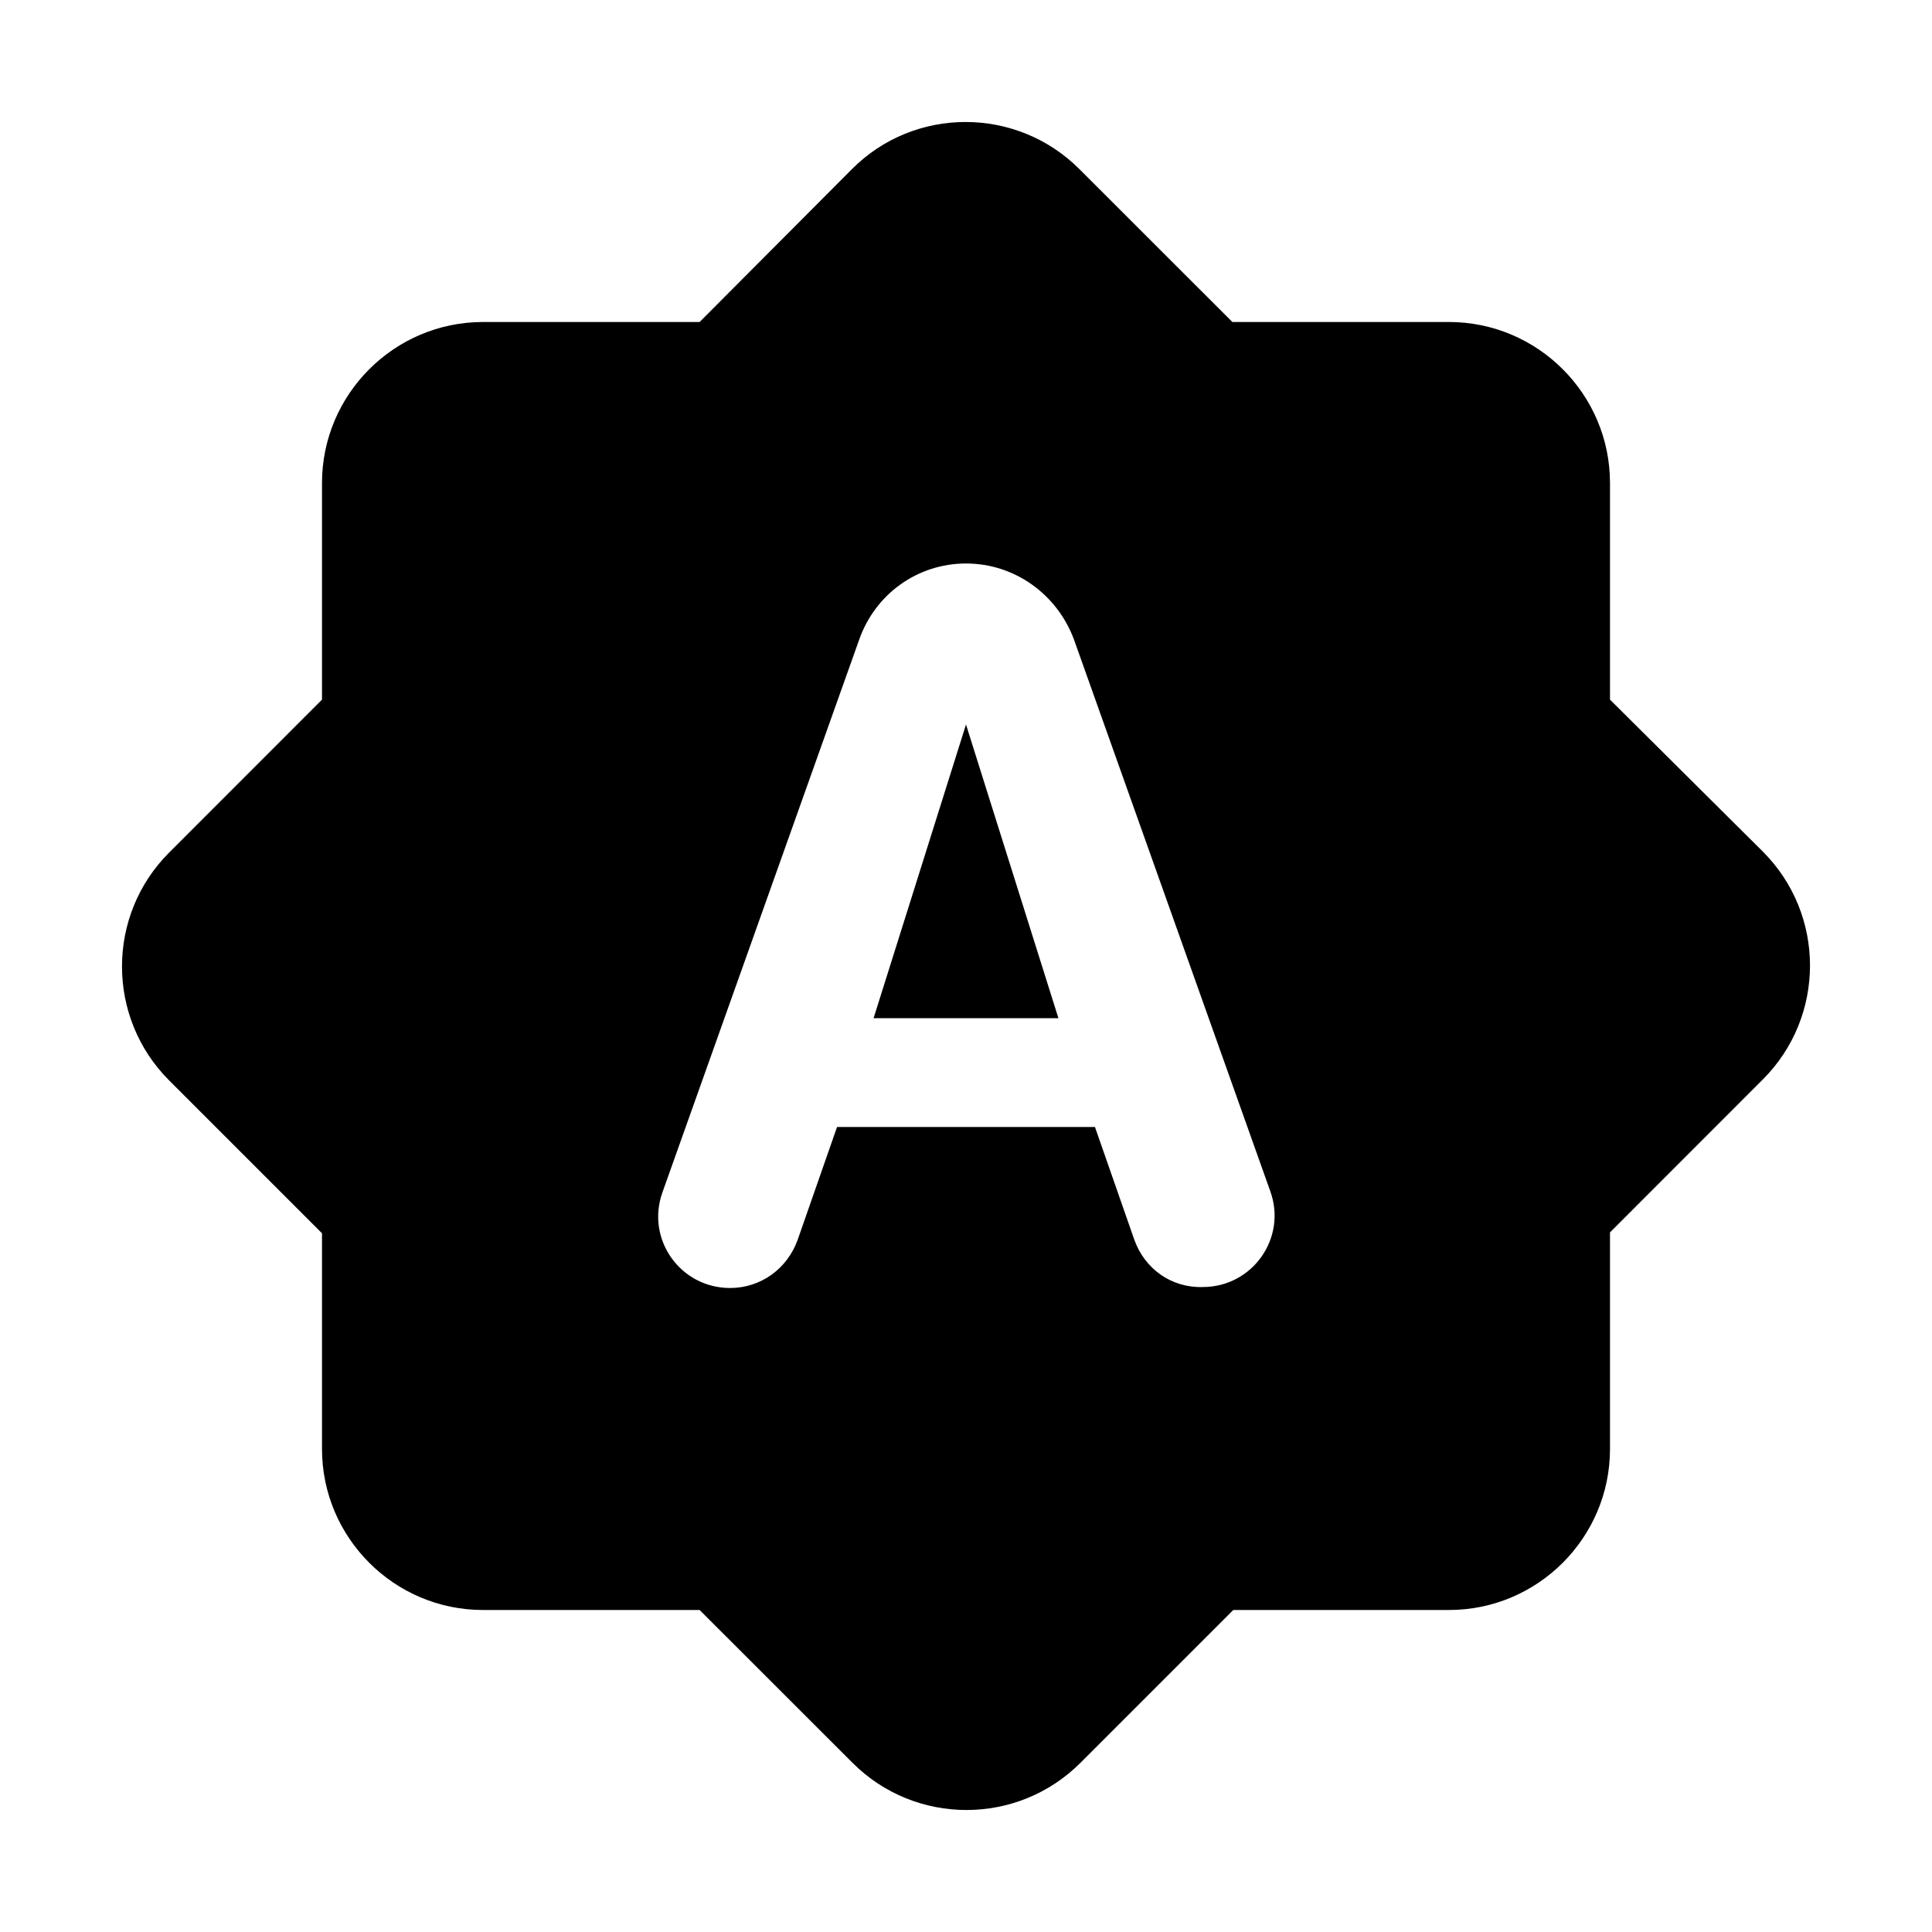 <svg viewBox="0 0 24 24" height="24" width="24" preserveAspectRatio="xMidYMid meet" class="" version="1.1"><title>settings-keyboard</title><path fill="currentColor" d="M 10.852 12.648 L 13.148 12.648 L 12 9 Z M 20 8.691 L 20 6 C 20 4.898 19.102 4 18 4 L 15.309 4 L 13.41 2.102 C 12.629 1.32 11.359 1.32 10.582 2.102 L 8.691 4 L 6 4 C 4.898 4 4 4.898 4 6 L 4 8.691 L 2.102 10.59 C 1.32 11.371 1.32 12.641 2.102 13.422 L 4 15.32 L 4 18 C 4 19.102 4.898 20 6 20 L 8.691 20 L 10.59 21.898 C 11.371 22.68 12.641 22.68 13.422 21.898 L 15.32 20 L 18 20 C 19.102 20 20 19.102 20 18 L 20 15.309 L 21.898 13.41 C 22.68 12.629 22.68 11.359 21.898 10.578 Z M 14.09 15.398 L 13.602 14 L 10.398 14 L 9.91 15.398 C 9.781 15.762 9.449 16 9.07 16 C 8.449 16 8.02 15.391 8.23 14.809 L 10.672 7.949 C 10.871 7.379 11.398 7 12 7 C 12.602 7 13.129 7.379 13.34 7.941 L 15.781 14.801 C 15.988 15.379 15.559 15.988 14.941 15.988 C 14.551 16 14.219 15.762 14.09 15.398 Z M 14.09 15.398 "></path></svg>